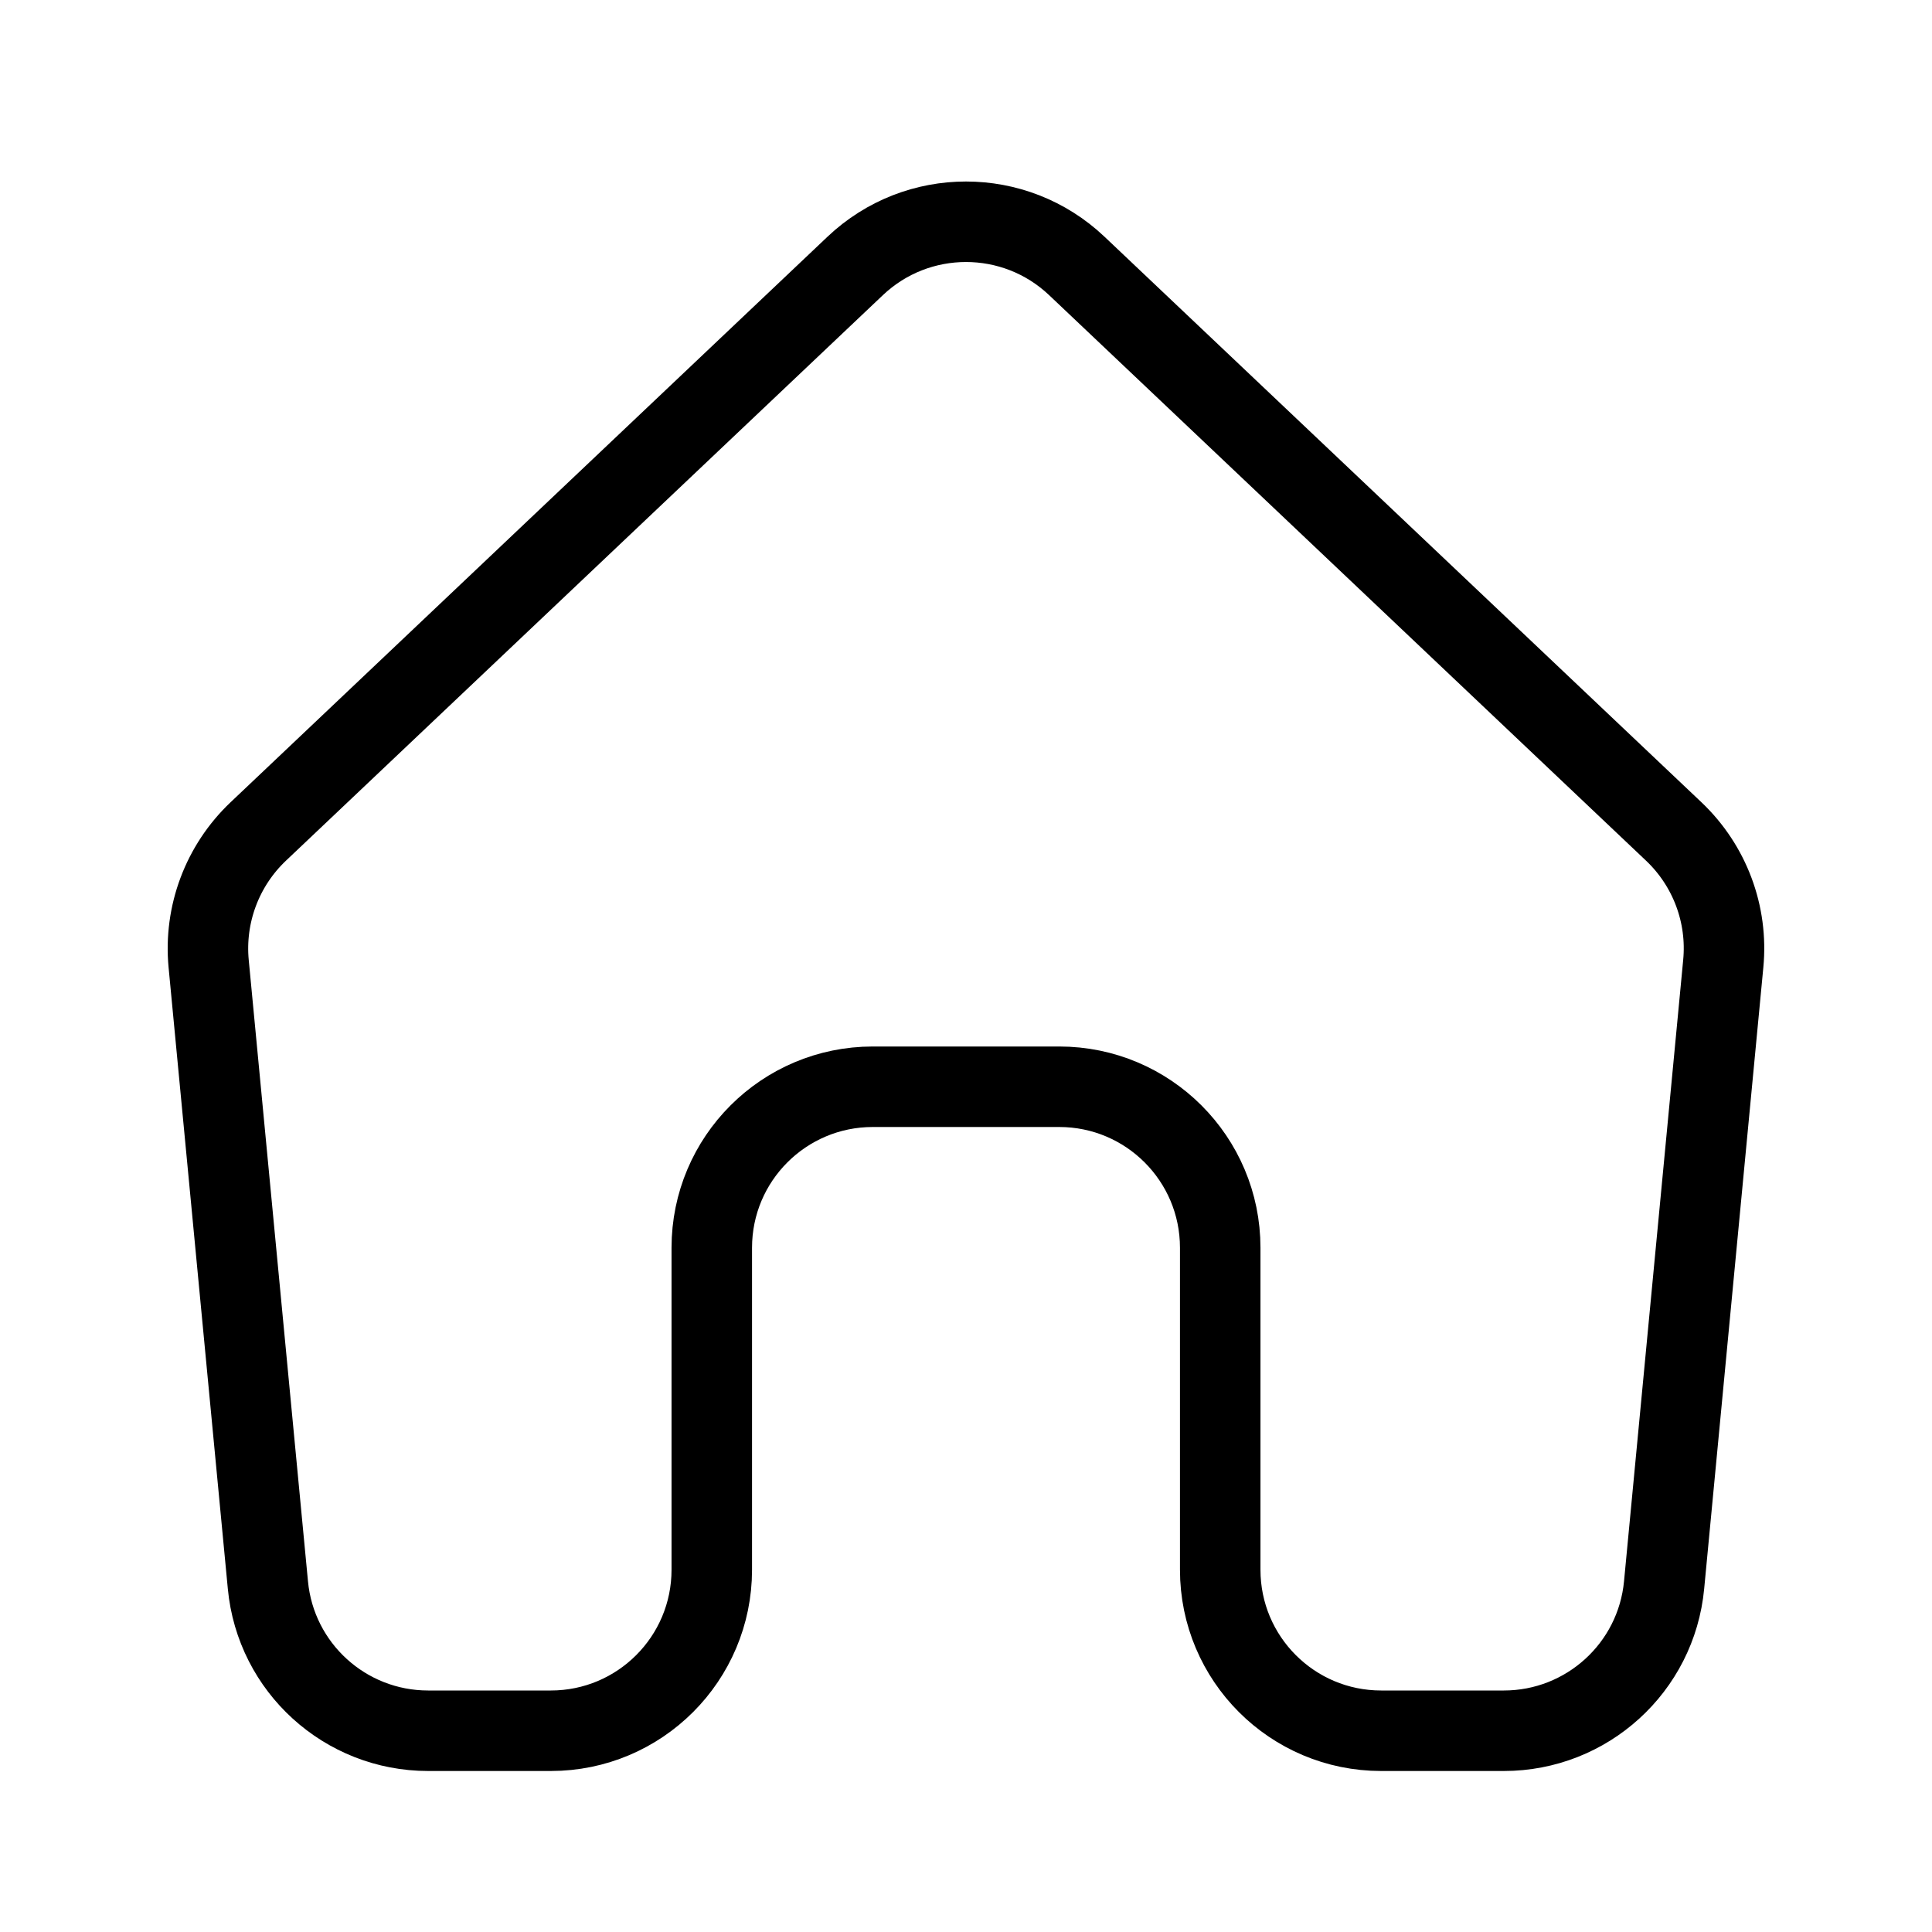 <svg width="24" height="24" viewBox="0 0 24 24" fill="none" xmlns="http://www.w3.org/2000/svg">
  <path d="M3.208 10.329L10.624 3.303C11.396 2.572 12.604 2.572 13.376 3.303L20.792 10.329C21.239 10.753 21.466 11.358 21.407 11.971L20.672 19.69C20.575 20.716 19.712 21.5 18.681 21.5H17.158C16.053 21.5 15.158 20.605 15.158 19.5V15.5C15.158 14.395 14.262 13.5 13.158 13.5H10.842C9.738 13.5 8.842 14.395 8.842 15.5V19.5C8.842 20.605 7.947 21.5 6.842 21.5H5.319C4.287 21.5 3.425 20.716 3.328 19.69L2.592 11.971C2.534 11.358 2.761 10.753 3.208 10.329Z" stroke="currentColor" stroke-linejoin="round"/>
</svg>
